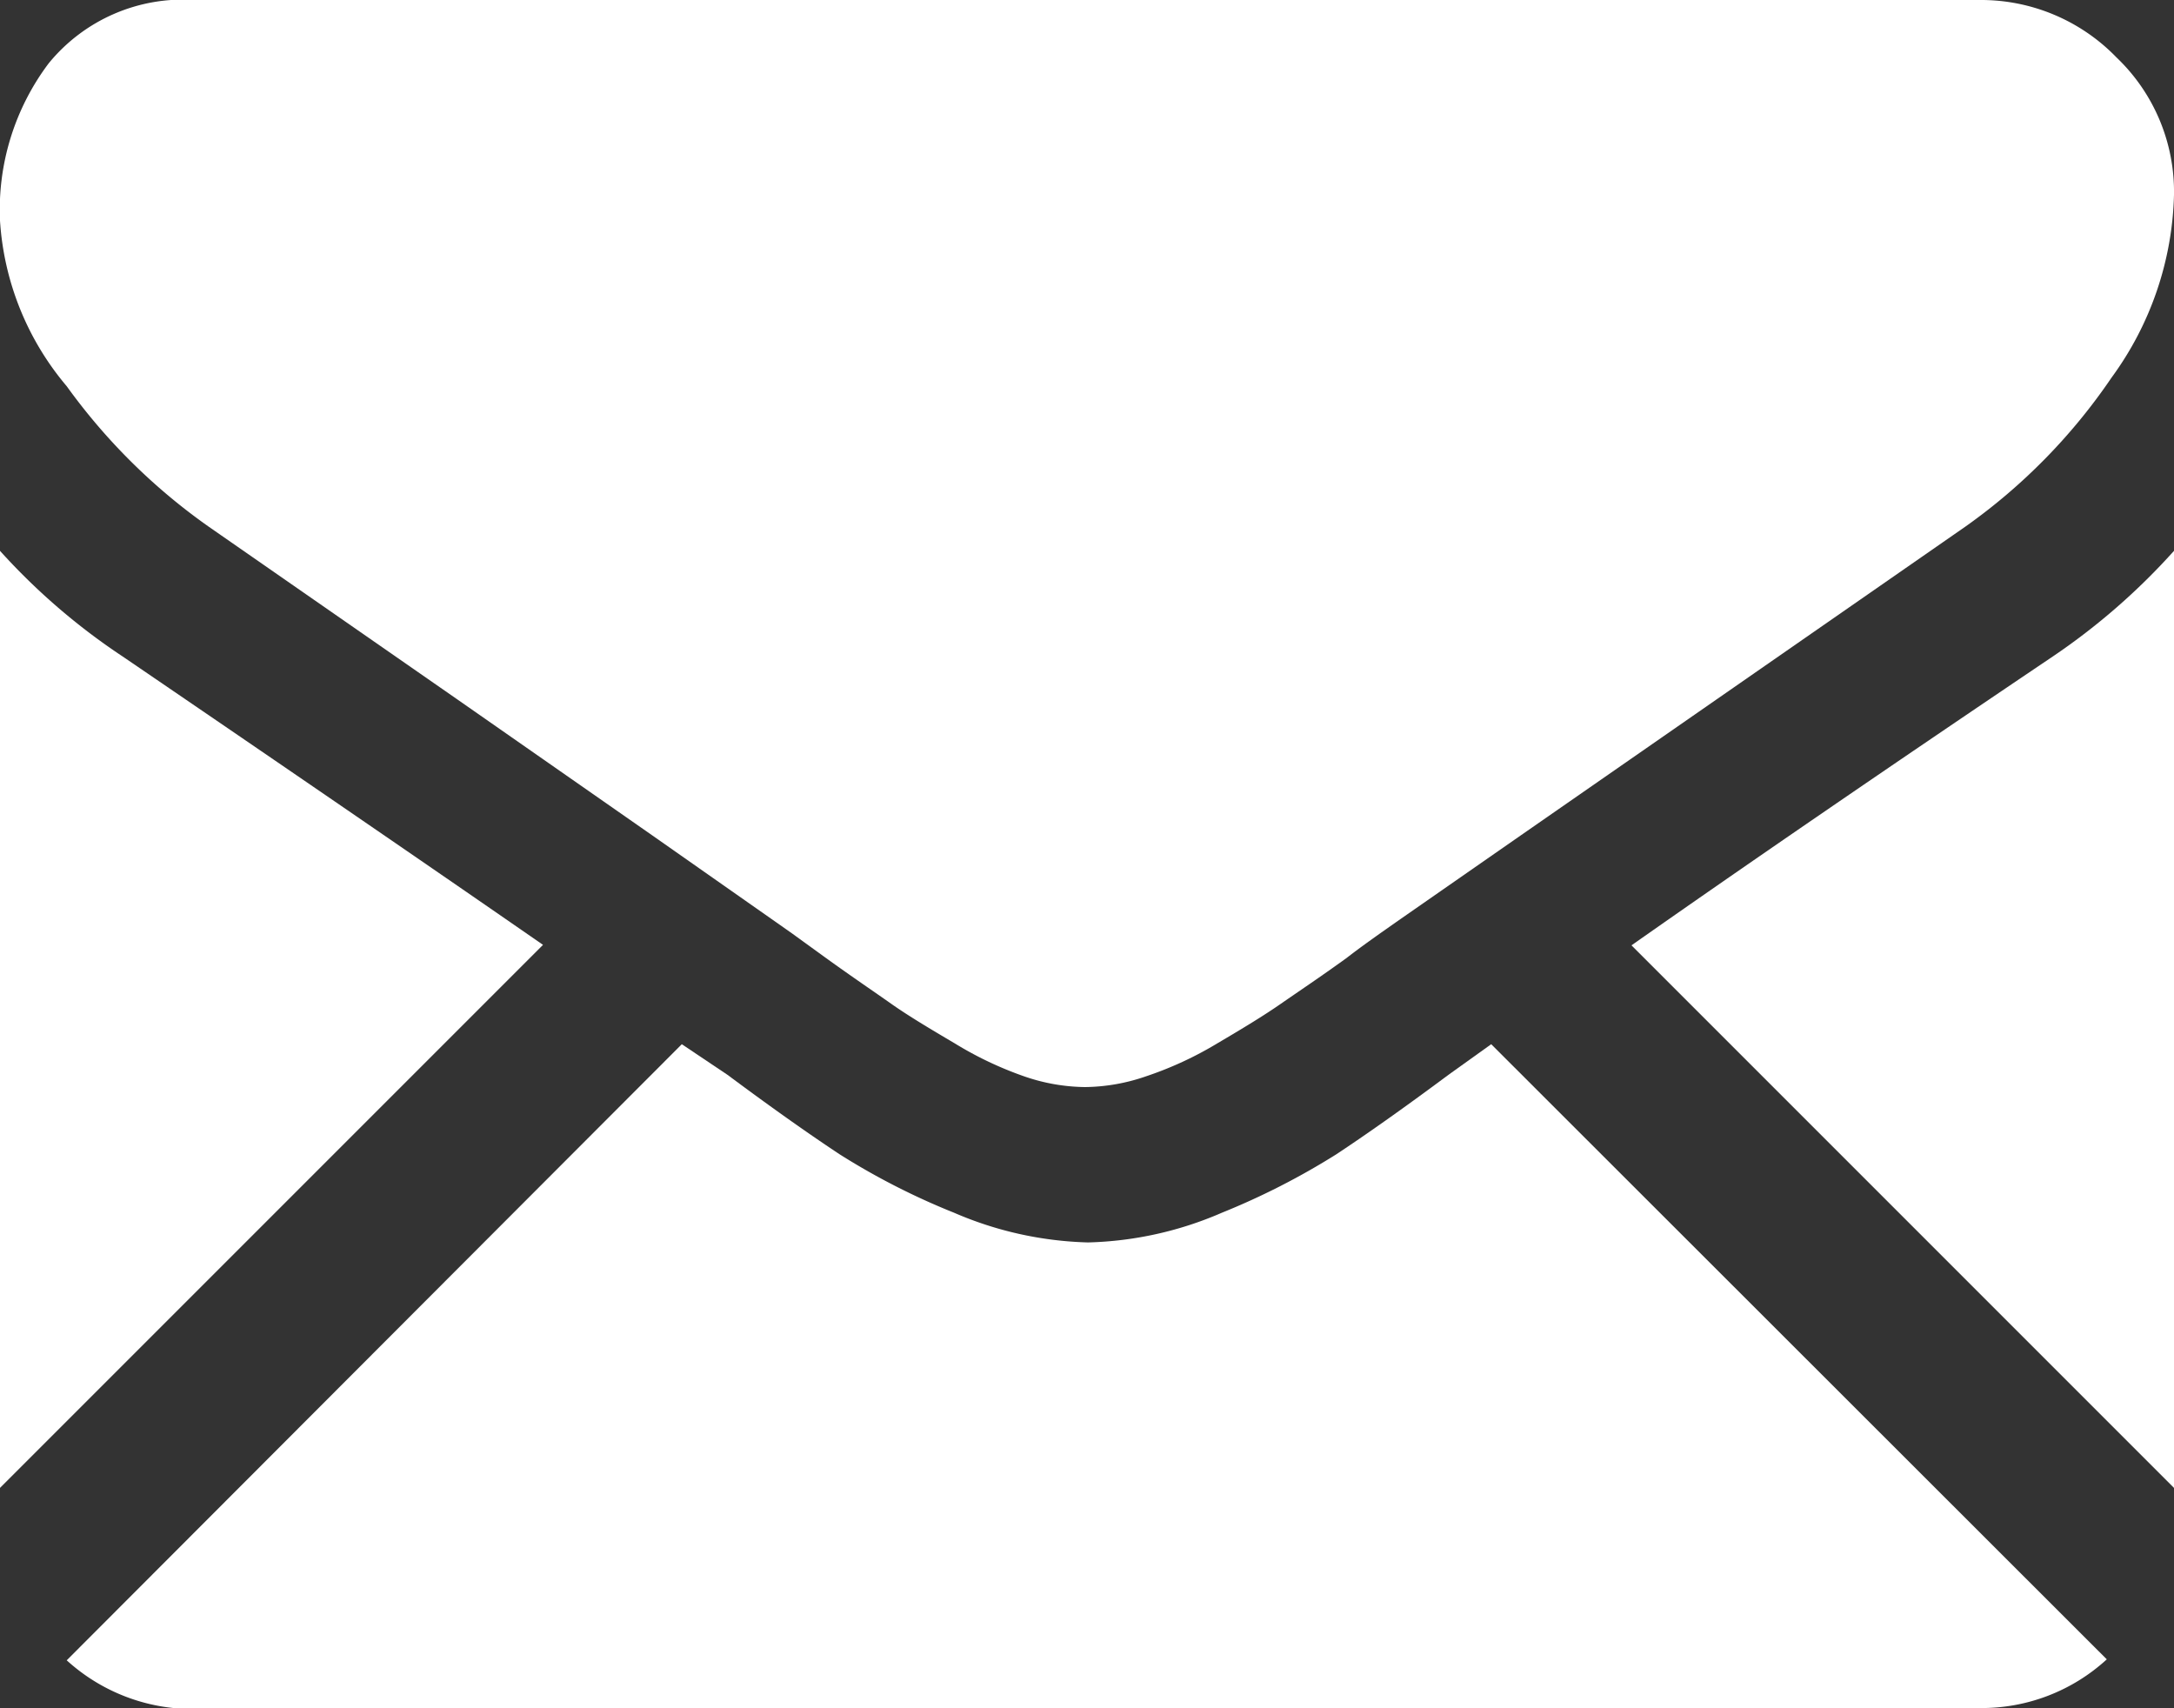 <svg xmlns="http://www.w3.org/2000/svg" viewBox="0 0 44.64 35.07"><rect x="0" y="0" width="44.64" height="35.07" fill="#333333" stroke="none"/><defs><style>.cls-1{fill:#fff;}</style></defs><title>Asset 3</title><g id="Layer_2" data-name="Layer 2"><g id="Layer_1-2" data-name="Layer 1"><g id="_Group_" data-name="&lt;Group&gt;"><path id="_Compound_Path_" data-name="&lt;Compound Path&gt;" class="cls-1" d="M40.65,35.07a3.8,3.8,0,0,0,2.61-1L30.62,21.44l-.88.63c-.94.7-1.71,1.24-2.3,1.63a14.86,14.86,0,0,1-2.35,1.2,7.34,7.34,0,0,1-2.75.61h0a7.39,7.39,0,0,1-2.75-.61,14.43,14.43,0,0,1-2.35-1.2c-.59-.39-1.36-.93-2.3-1.63L14,21.44,1.37,34.09a3.84,3.84,0,0,0,2.62,1Z"/><path id="_Compound_Path_2" data-name="&lt;Compound Path&gt;" class="cls-1" d="M2.52,13.48A13.22,13.22,0,0,1,0,11.31V30.55L11.15,19.4q-3.35-2.32-8.63-5.92Z"/><path id="_Compound_Path_3" data-name="&lt;Compound Path&gt;" class="cls-1" d="M42.15,13.48q-5.09,3.43-8.65,5.93L44.64,30.55V11.31a13.48,13.48,0,0,1-2.49,2.17Z"/><path id="_Compound_Path_4" data-name="&lt;Compound Path&gt;" class="cls-1" d="M40.65,0H4A3.56,3.56,0,0,0,1,1.3,5,5,0,0,0,0,4.53a5.83,5.83,0,0,0,1.37,3.4,12.36,12.36,0,0,0,2.91,2.88l5.11,3.55,4,2.79,2.51,1.76.37.26.69.5c.54.39,1,.7,1.34.94s.79.51,1.3.81a7.33,7.33,0,0,0,1.43.68,3.93,3.93,0,0,0,1.25.22h0a3.93,3.93,0,0,0,1.25-.22A7.33,7.33,0,0,0,25,21.42c.51-.3.94-.56,1.3-.81s.81-.55,1.35-.94c.27-.21.5-.37.68-.5l.37-.26,2.53-1.76,9.13-6.34a12,12,0,0,0,3-3.06A6.62,6.62,0,0,0,44.64,4a3.81,3.81,0,0,0-1.18-2.82A3.87,3.87,0,0,0,40.65,0Z"/></g></g></g></svg>